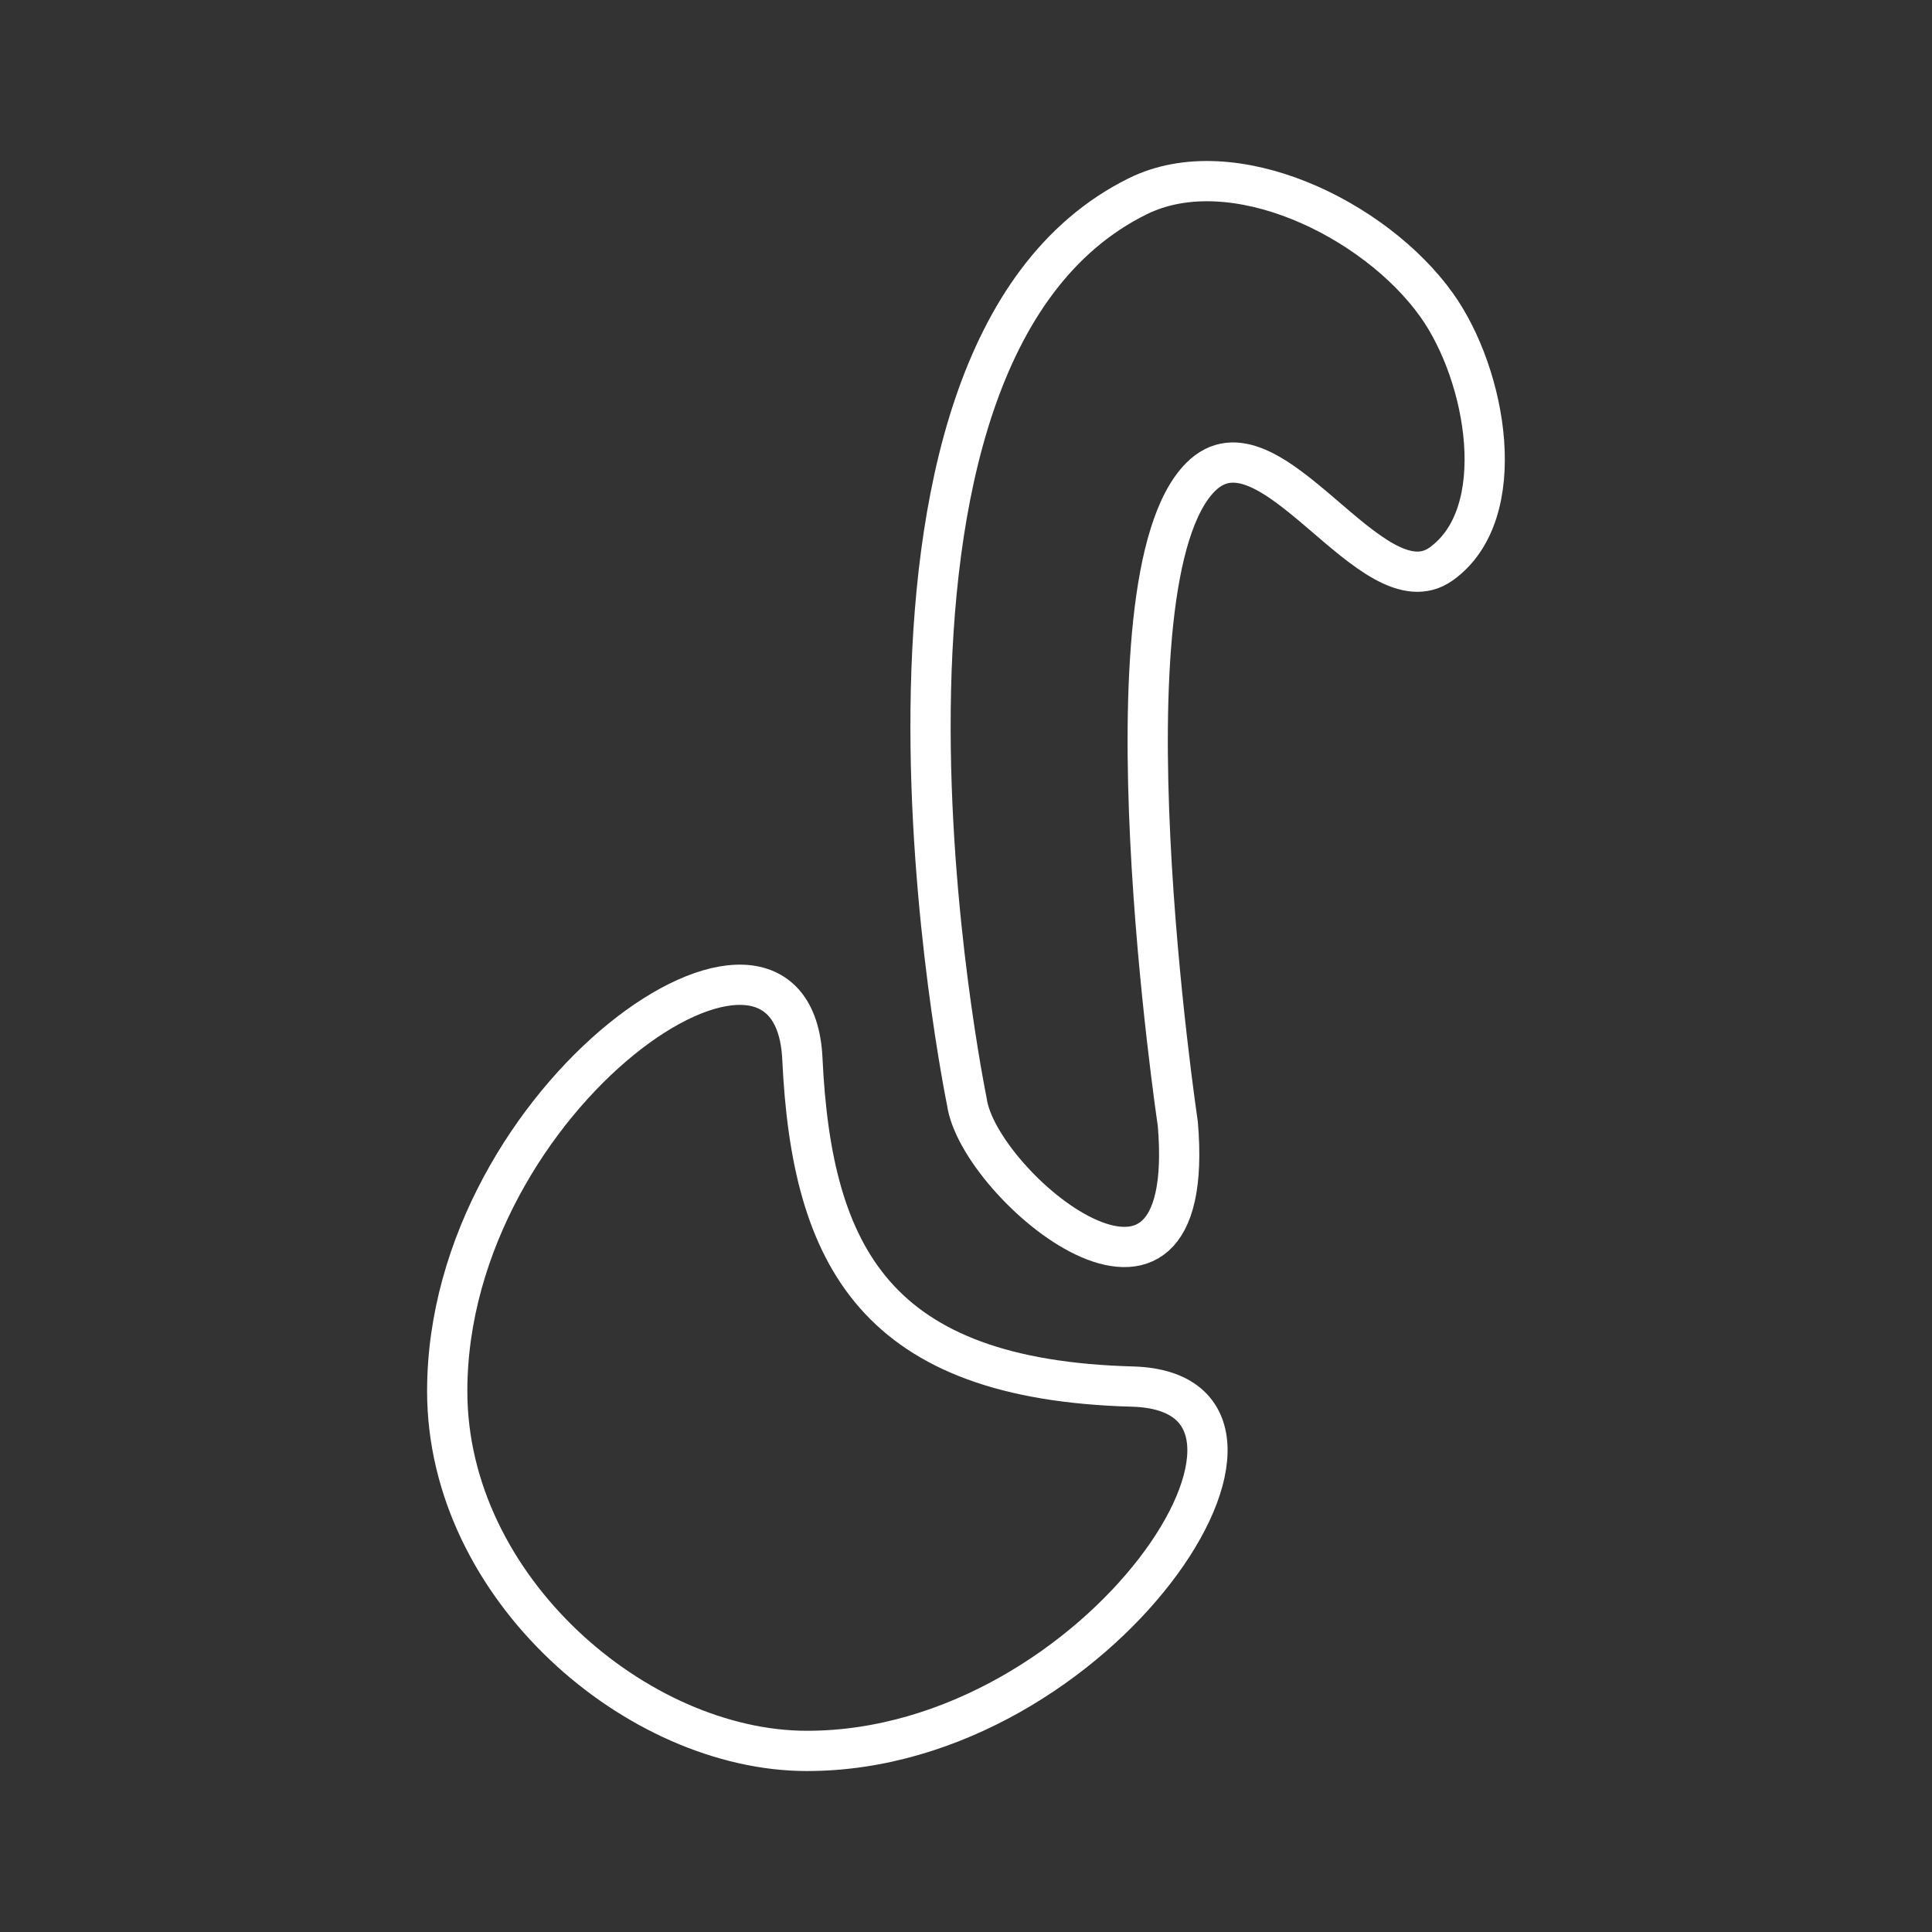 <svg xmlns="http://www.w3.org/2000/svg" viewBox="0 0 48 48"><rect x="0" y="0" width="48" height="48" fill="#333333" stroke="none"/><defs><style>.a{fill:none;stroke:#fff;stroke-linecap:round;stroke-linejoin:round;}</style></defs><path class="a" d="M35.693,7.578c-1.531-2.145-5.069-3.869-7.43-2.7-8.056,3.986-4.242,22.49-4.242,22.49.281,2.095,5.76,6.659,5.241.548,0,0-2.013-13.485.568-16.066,1.722-1.722,4.254,3.392,5.977,2.16,1.744-1.247,1.132-4.687-.114-6.432Z"/><path class="a" d="M28.134,34.449c4.978.135-.793,9.052-8.085,9.052-4.213,0-8.938-4.042-8.938-8.938,0-7.342,8.59-13.226,8.824-8.256.233,4.947,1.845,7.97,8.199,8.142Z"/></svg>